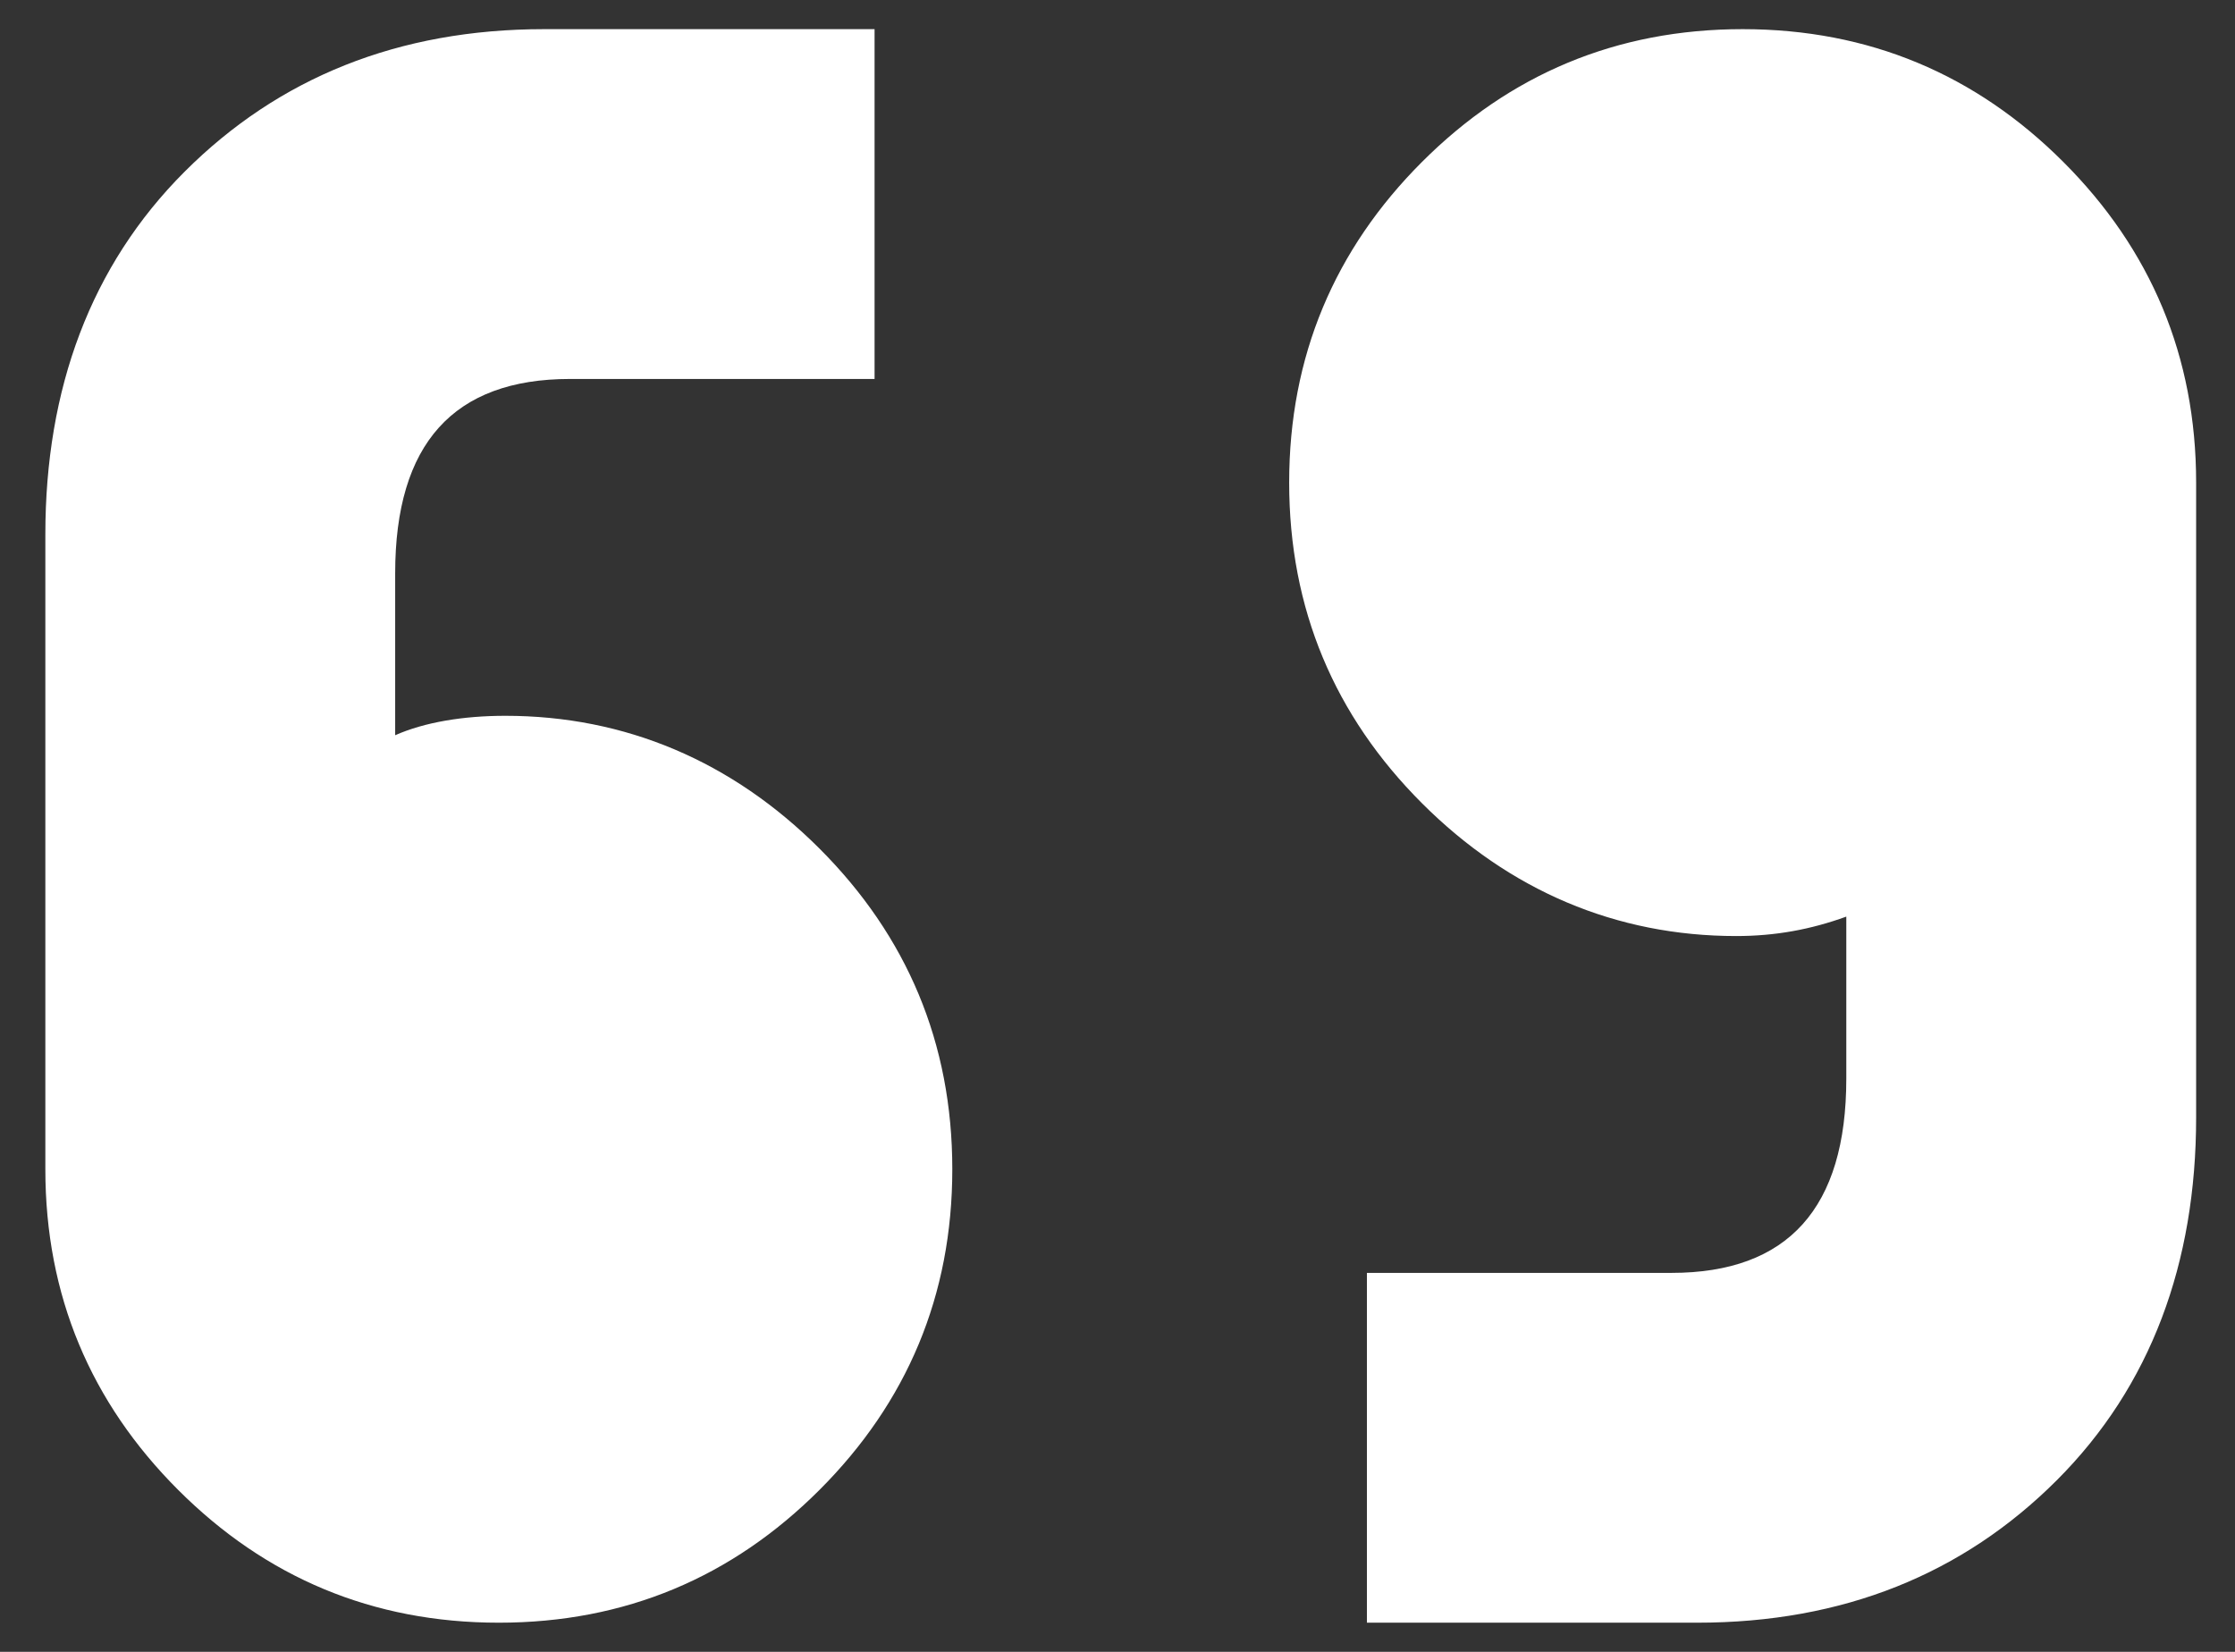 <svg xmlns="http://www.w3.org/2000/svg" x="0" y="0" width="69" height="51" viewBox="0 0 69 51" xml:space="preserve">
  <rect x="0" y="0" width="69" height="51" fill="#333333" stroke="none"/>
  <path fill="#FFFFFF" d="M29.4 36.1c0 3.9-1.4 7.2-4.1 9.9s-6 4.1-9.9 4.1-7.2-1.4-9.9-4.1c-2.7-2.7-4.1-6-4.1-9.9V16.5c0-4.5 1.4-8.3 4.3-11.2S12.3.9 16.8.9H27v10.8h-9.4c-3.6 0-5.4 2-5.4 6v5c.9-.4 2.1-.6 3.4-.6 3.7 0 7 1.4 9.7 4.1s4.1 6 4.1 9.9zM39.8 14.9c0-3.9 1.4-7.2 4.1-9.9 2.7-2.7 6-4.1 9.9-4.1S61 2.3 63.7 5c2.7 2.7 4.1 6 4.1 9.9v19.6c0 4.5-1.4 8.3-4.3 11.2-2.9 2.9-6.6 4.4-11.1 4.4H42.2V39.3h9.4c3.6 0 5.4-2 5.4-6v-5c-1.1.4-2.2.6-3.4.6-3.7 0-7-1.4-9.7-4.1-2.7-2.7-4.1-6-4.1-9.9z"/>
</svg>